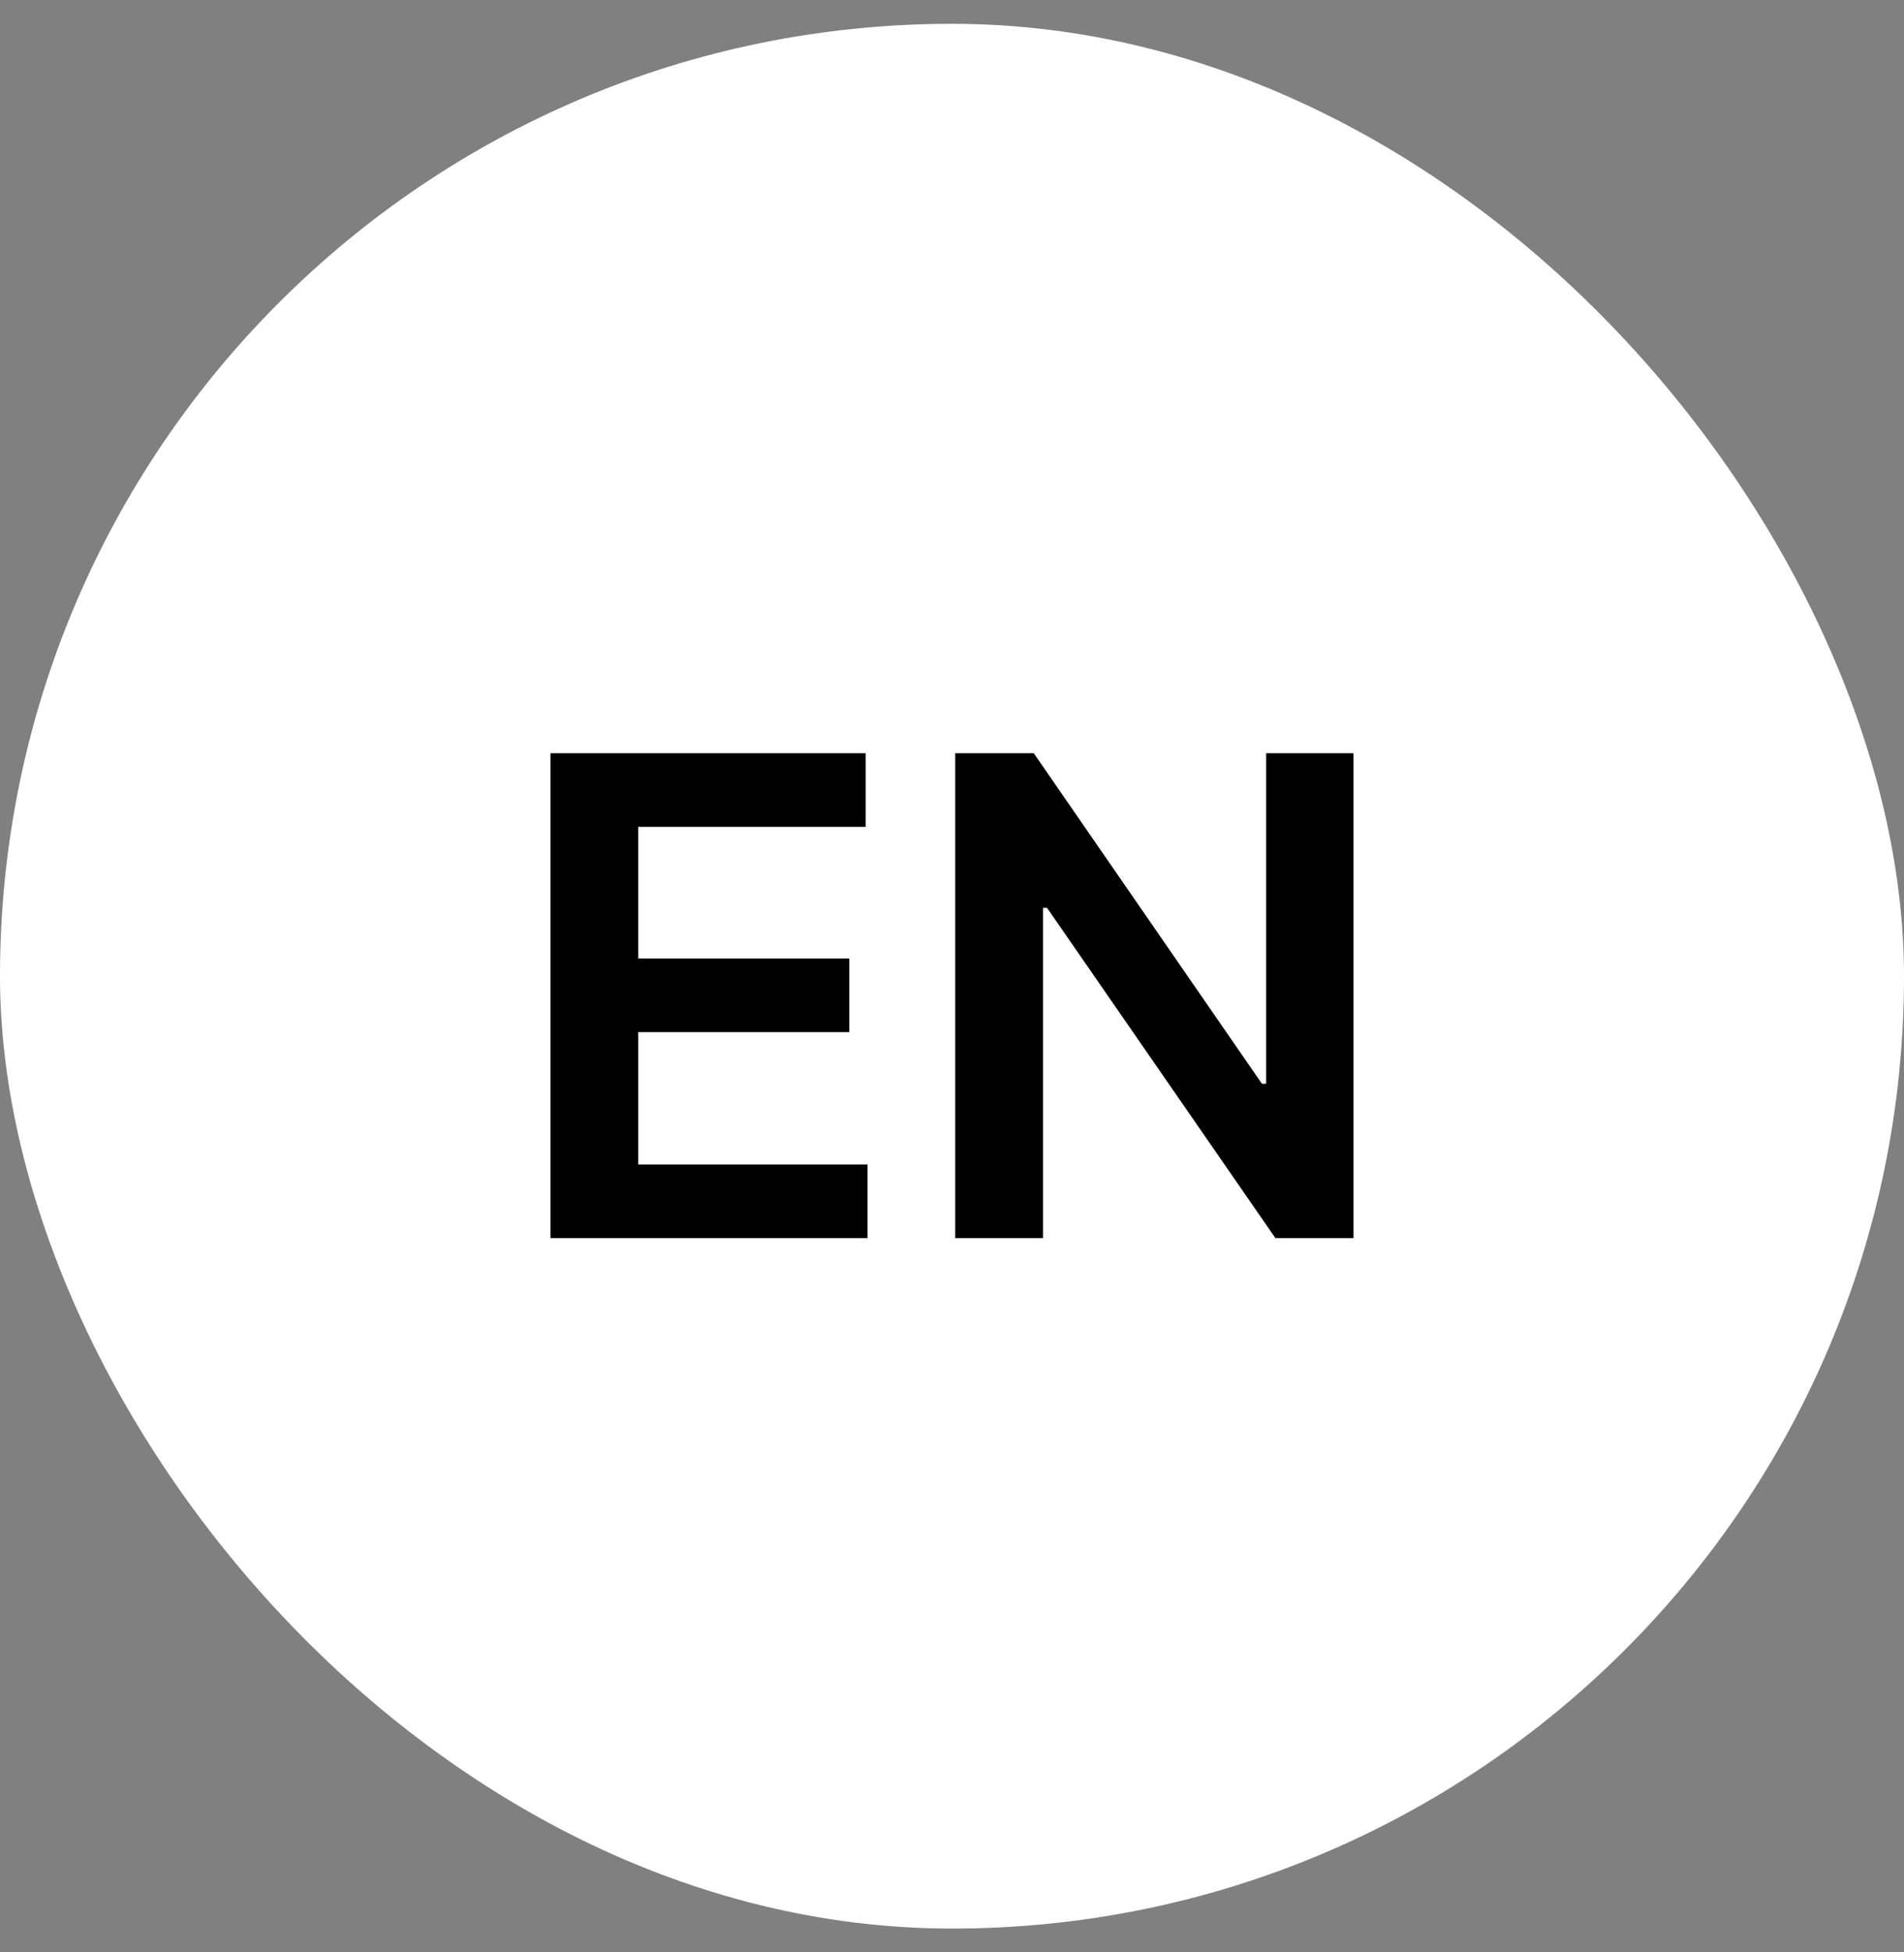 <svg width="40" height="41" viewBox="0 0 40 41" fill="none" xmlns="http://www.w3.org/2000/svg">
<rect x="0" y="0" width="40" height="41" fill="#808080" stroke="none"/>
<rect y="0.5" width="40" height="40" rx="20" fill="white"/>
<path d="M11.564 26V15.818H18.186V17.364H13.408V20.129H17.843V21.675H13.408V24.454H18.226V26H11.564ZM28.435 15.818V26H26.794L21.997 19.065H21.912V26H20.068V15.818H21.718L26.511 22.759H26.6V15.818H28.435Z" fill="black"/>
</svg>
